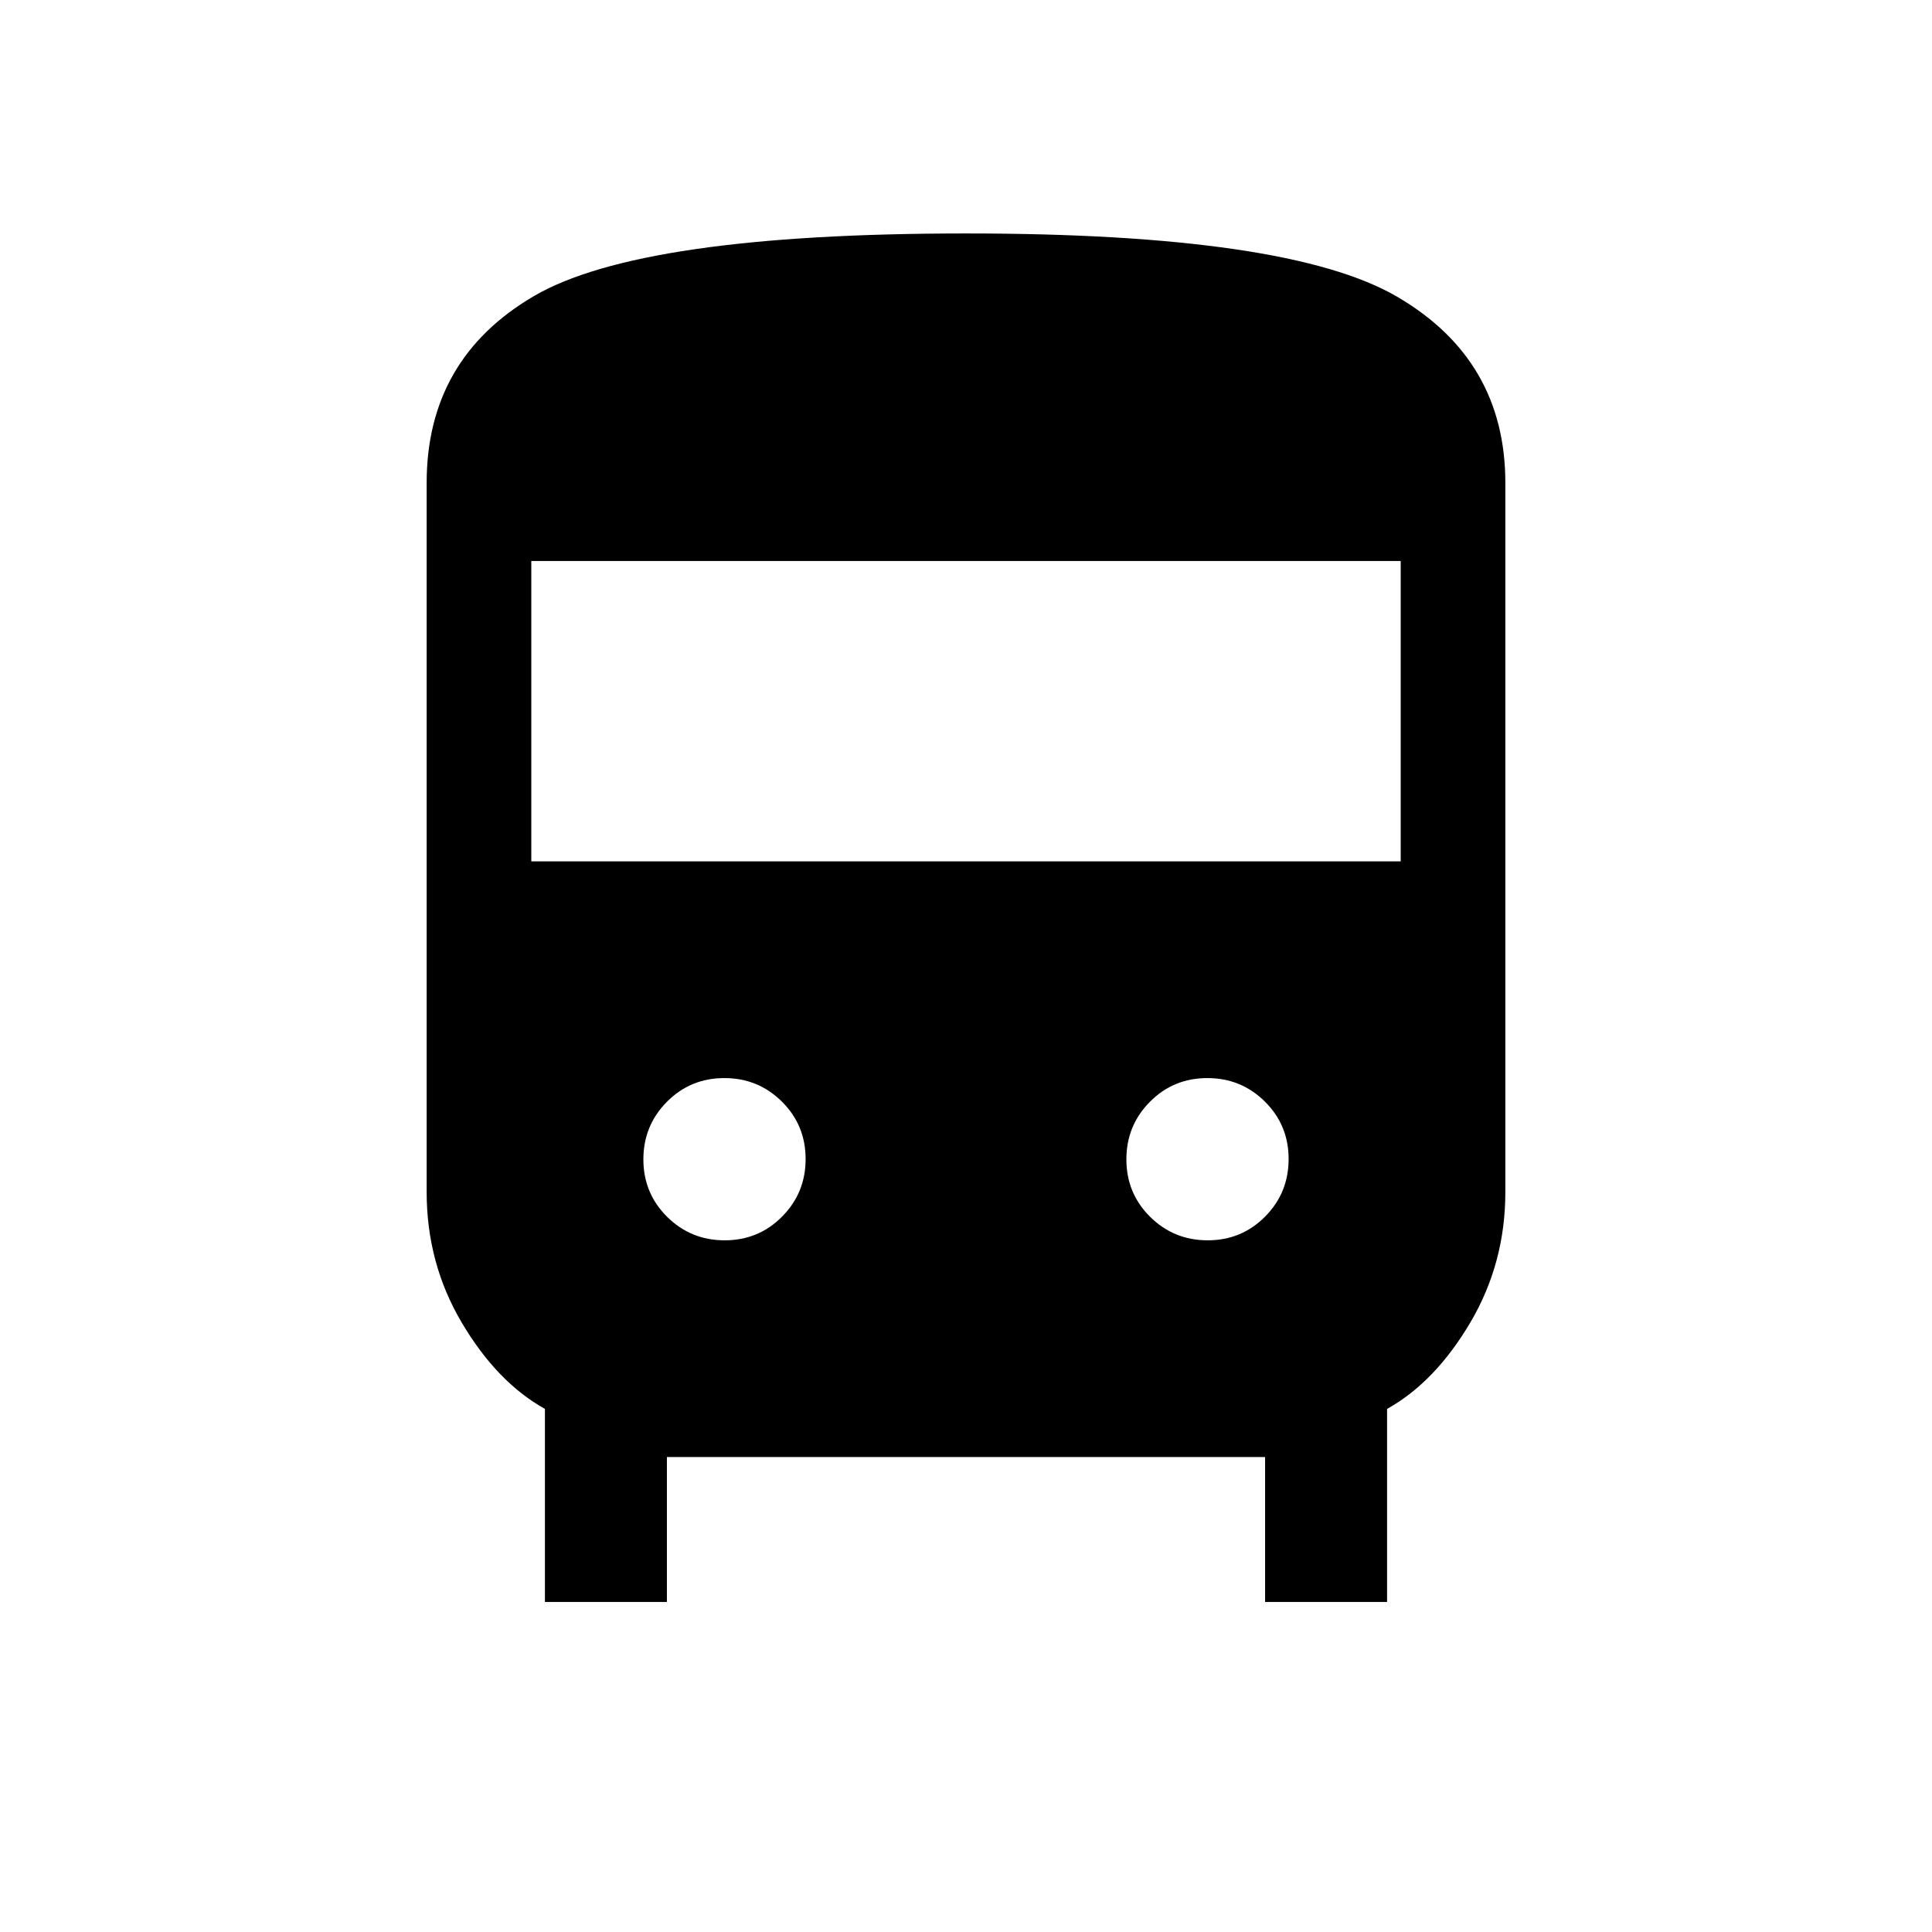 <svg xmlns="http://www.w3.org/2000/svg" height="20" viewBox="0 -960 960 960" width="20"><path d="M331.384-164.001h-60.613v-95.923q-23.769-13.23-41.269-42.769-17.501-29.538-17.501-65V-720q0-61.624 53.185-92.811 53.184-31.188 214.801-31.188 160.243 0 214.127 31.375 53.885 31.375 53.885 92.624v352.307q0 35.462-17.501 65-17.5 29.539-41.269 42.769v95.923h-60.613v-72H331.384v72ZM264-531.999h432v-149.232H264v149.232Zm96.091 188.306q16.832 0 28.524-11.783 11.692-11.782 11.692-28.615 0-16.832-11.783-28.524-11.782-11.692-28.615-11.692-16.832 0-28.524 11.783-11.692 11.782-11.692 28.615 0 16.832 11.783 28.524 11.782 11.692 28.615 11.692Zm240 0q16.832 0 28.524-11.783 11.692-11.782 11.692-28.615 0-16.832-11.783-28.524-11.782-11.692-28.615-11.692-16.832 0-28.524 11.783-11.692 11.782-11.692 28.615 0 16.832 11.783 28.524 11.782 11.692 28.615 11.692Z"/></svg>